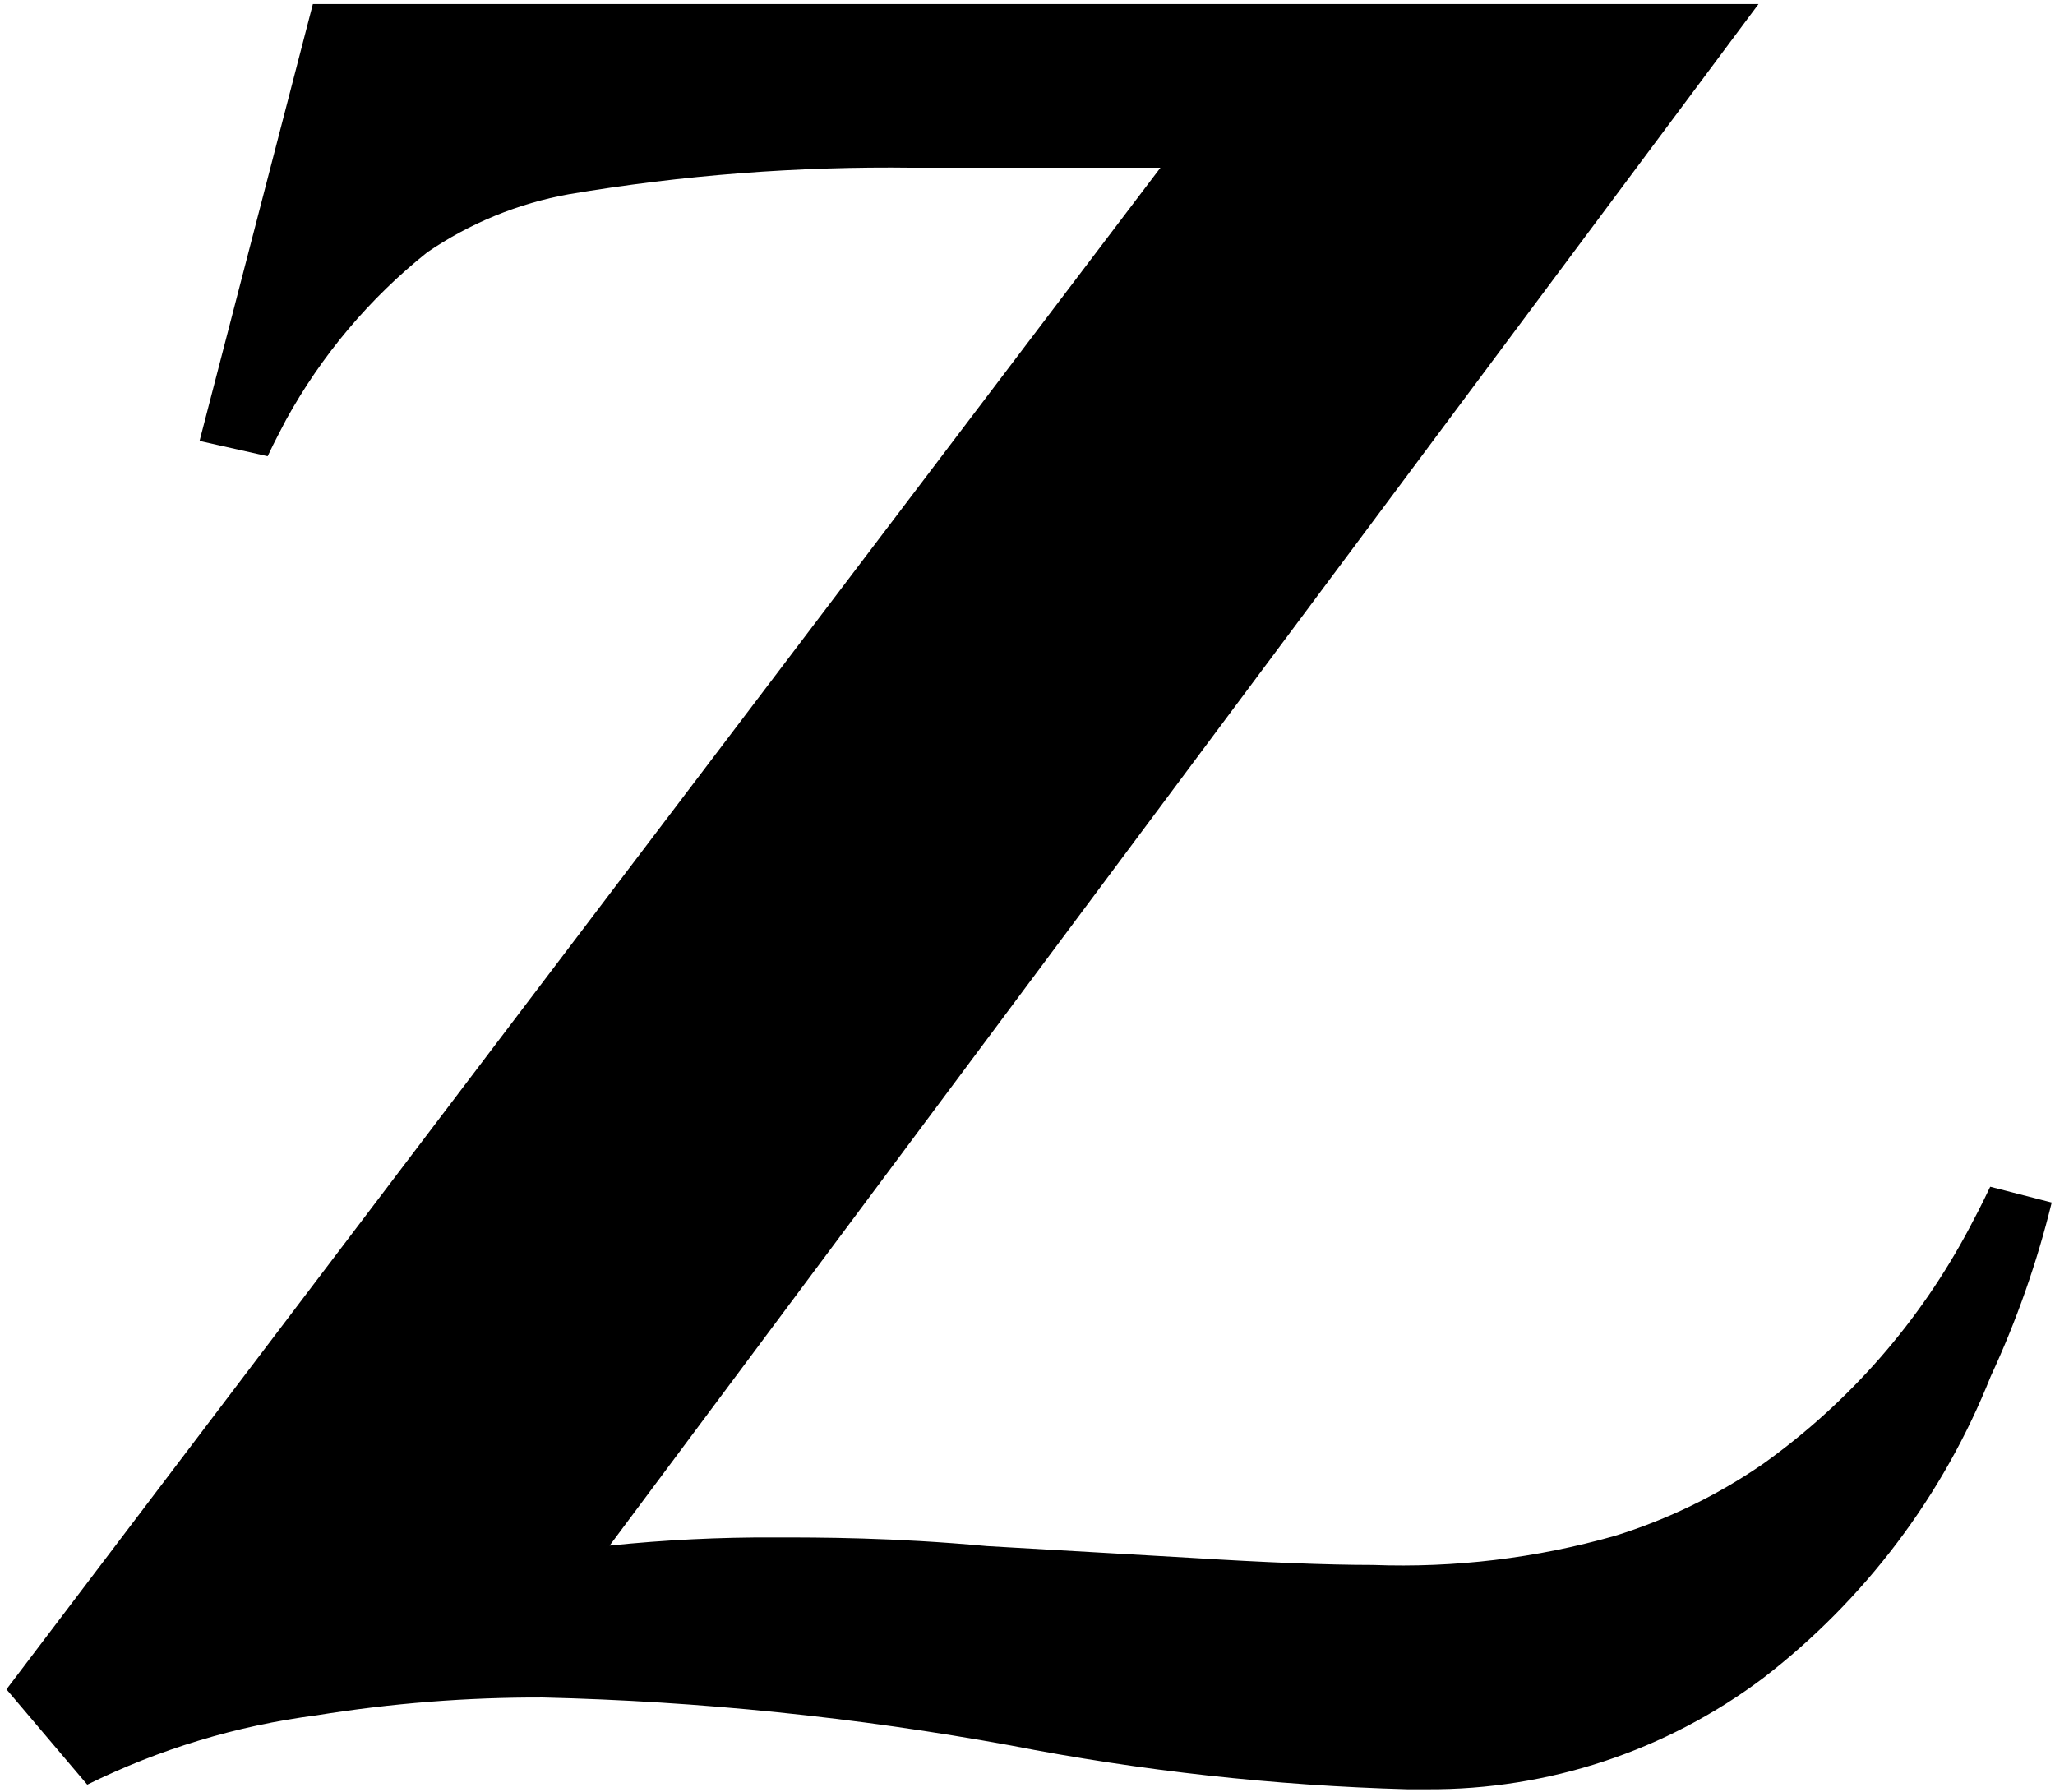 <svg width="281" height="245" viewBox="0 0 281 245" version="1.1" xmlns="http://www.w3.org/2000/svg" xmlns:xlink="http://www.w3.org/1999/xlink">
                                                    <title>Path</title>
                                                    <g id="Page-1" stroke="none" stroke-width="1" fill="none" fill-rule="evenodd">
                                                        <g id="Home-Copy-5" transform="translate(-866, -272)" fill="#000000">
                                                            <g id="Stage-Copy-2" transform="translate(0, -0)">
                                                                <g id="img">
                                                                    <g id="Bitmap" transform="translate(761, -208)">
                                                                        <path d="M105.884,710.993 L263.677,502.932 L229.84,502.932 C214.083,502.725 198.34,503.938 182.8,506.556 C175.853,507.806 169.247,510.513 163.415,514.503 C155.533,520.795 148.968,528.588 144.099,537.435 C143.543,538.55 142.64,540.153 141.598,542.383 L132.287,540.292 L147.781,480.558 L345.458,480.558 L188.359,691.337 C195.861,690.56 203.399,690.188 210.941,690.222 C217.333,690.222 226.991,690.222 239.984,691.407 L267.777,693.01 C277.921,693.637 286.328,693.986 292.721,693.986 C303.885,694.407 315.045,693.067 325.794,690.013 C333.042,687.771 339.907,684.433 346.152,680.115 C357.894,671.714 367.527,660.69 374.293,647.913 C374.918,646.728 375.96,644.776 377.141,642.267 L385.549,644.428 C383.547,652.604 380.754,660.564 377.211,668.196 C370.726,684.51 359.972,698.766 346.083,709.46 C332.836,719.415 316.707,724.751 300.155,724.656 L297.446,724.656 C279.224,724.153 261.074,722.148 243.18,718.661 C222.075,714.809 200.702,712.618 179.257,712.109 C168.878,712.075 158.514,712.891 148.268,714.548 C137.374,715.957 126.786,719.16 116.931,724.028" id="z-path"></path>
                                                                    </g>
                                                                </g>
                                                            </g>
                                                        </g>
                                                    </g>
                                                </svg>
